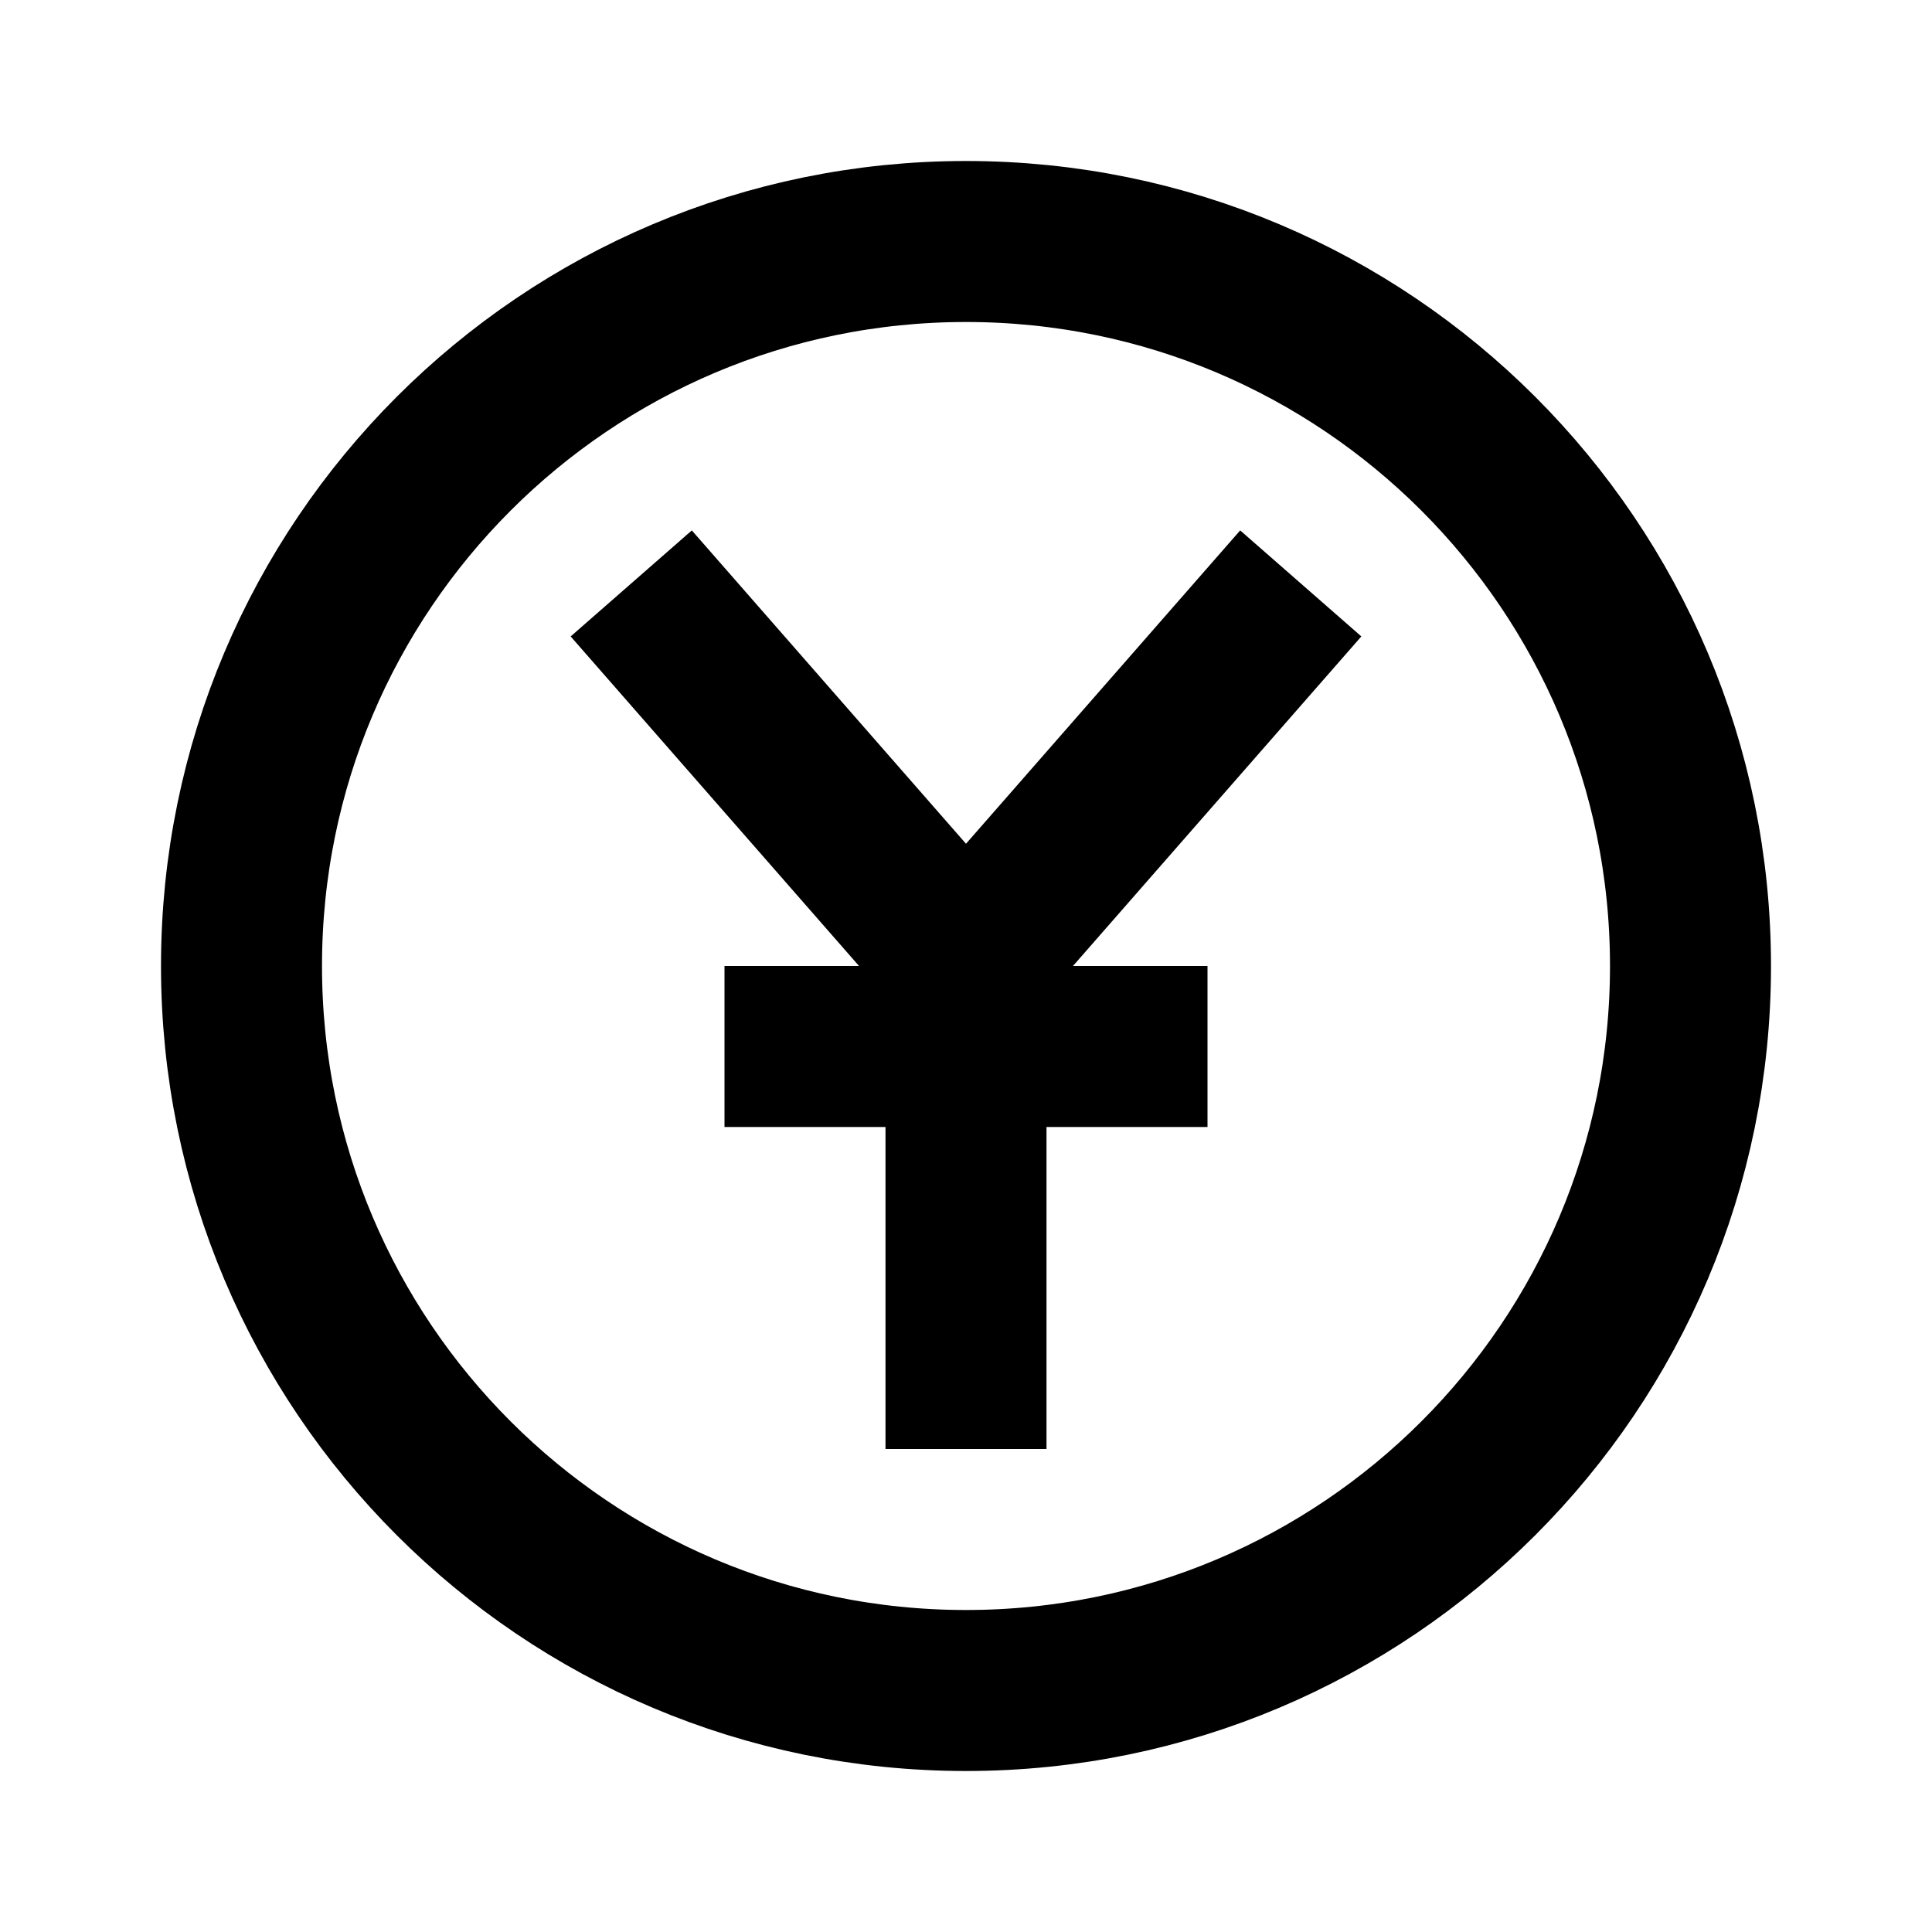 <svg width="24" height="24" viewBox="0 0 24 24" fill="none" xmlns="http://www.w3.org/2000/svg">
<path d="M12 21C16.971 21 21 16.971 21 12C21 7.029 16.971 3 12 3C7.029 3 3 7.029 3 12C3 16.971 7.029 21 12 21Z" stroke="black" stroke-width="2" stroke-linecap="round"/>
<path d="M8.5 8L12 12M12 12L15.5 8M12 12V13M12 13V17M12 13H10M12 13H14" stroke="black" stroke-width="2" stroke-linecap="square"/>
</svg>
